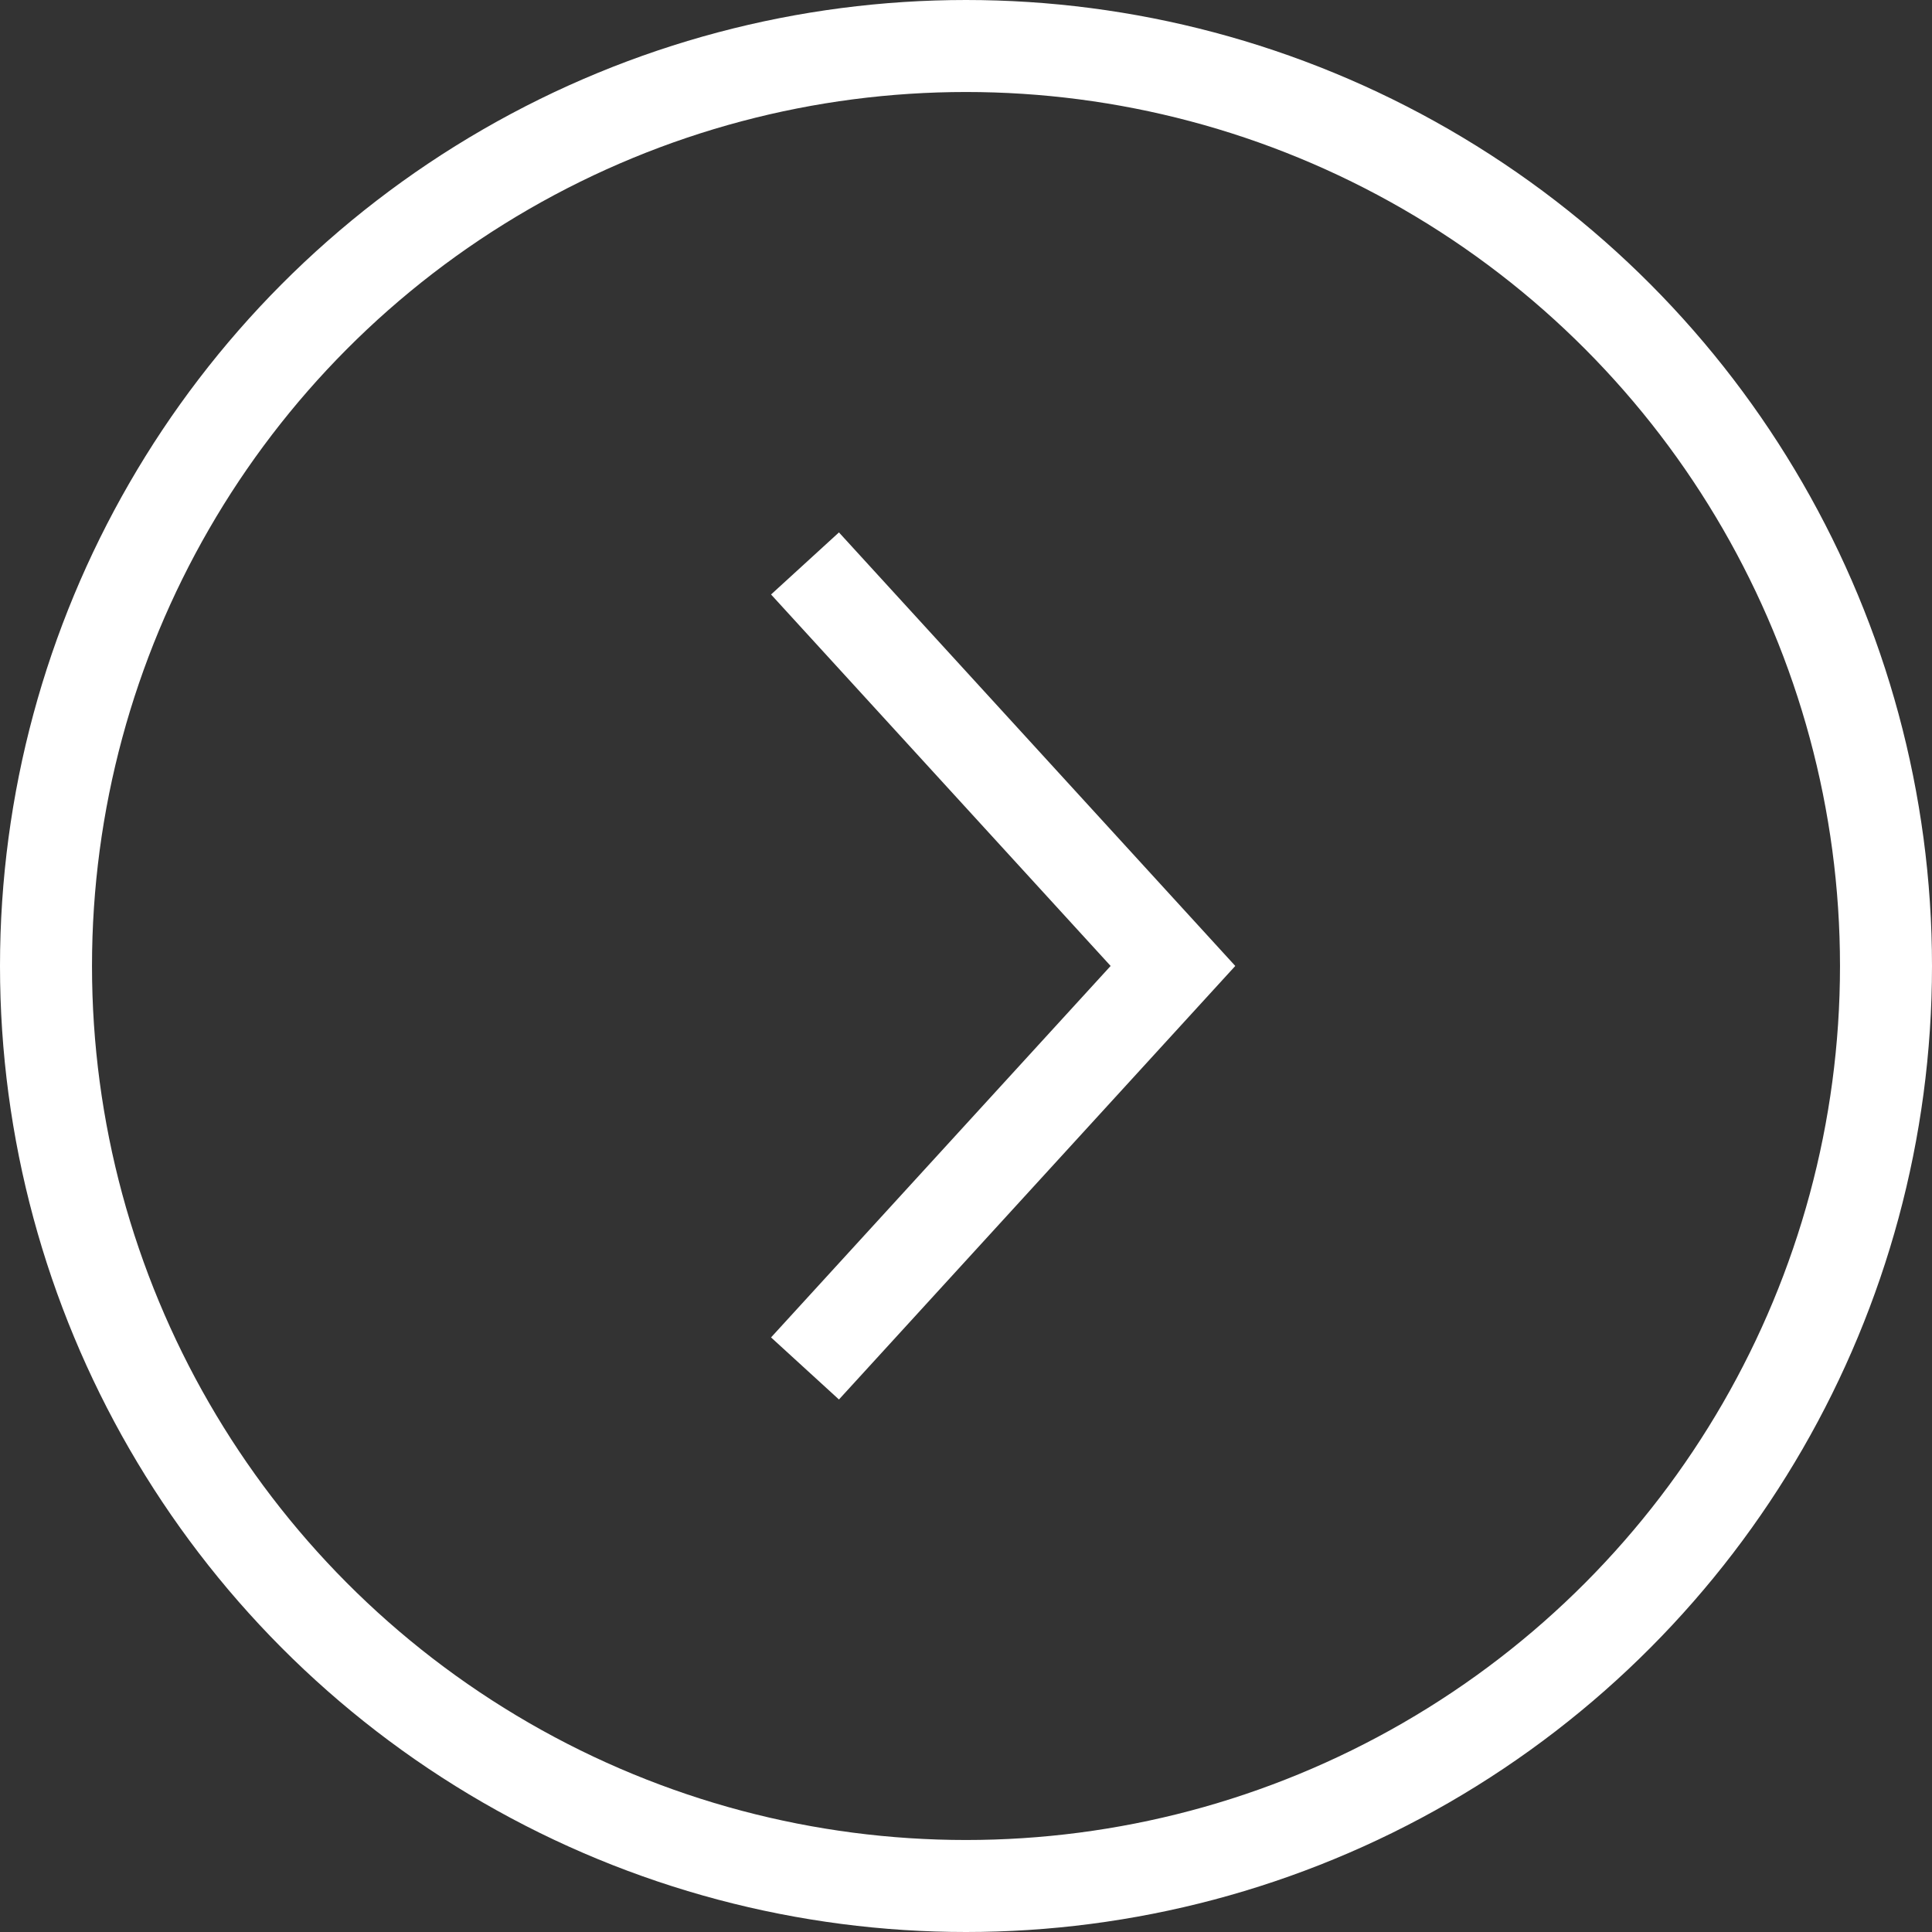 <svg viewBox="0 0 42 42" fill="none" xmlns="http://www.w3.org/2000/svg">
    <rect x="0" y="0" width="42" height="42" fill="#333333" stroke="none"/>
    <circle id="circle" cx="21" cy="21" r="20" transform="rotate(-180 21 21)" stroke="white" stroke-width="2"/>
    <path id="arrow" d="M17.5 12.249L25.499 20.999L17.5 29.749" stroke="white" stroke-width="2"/>
</svg>
